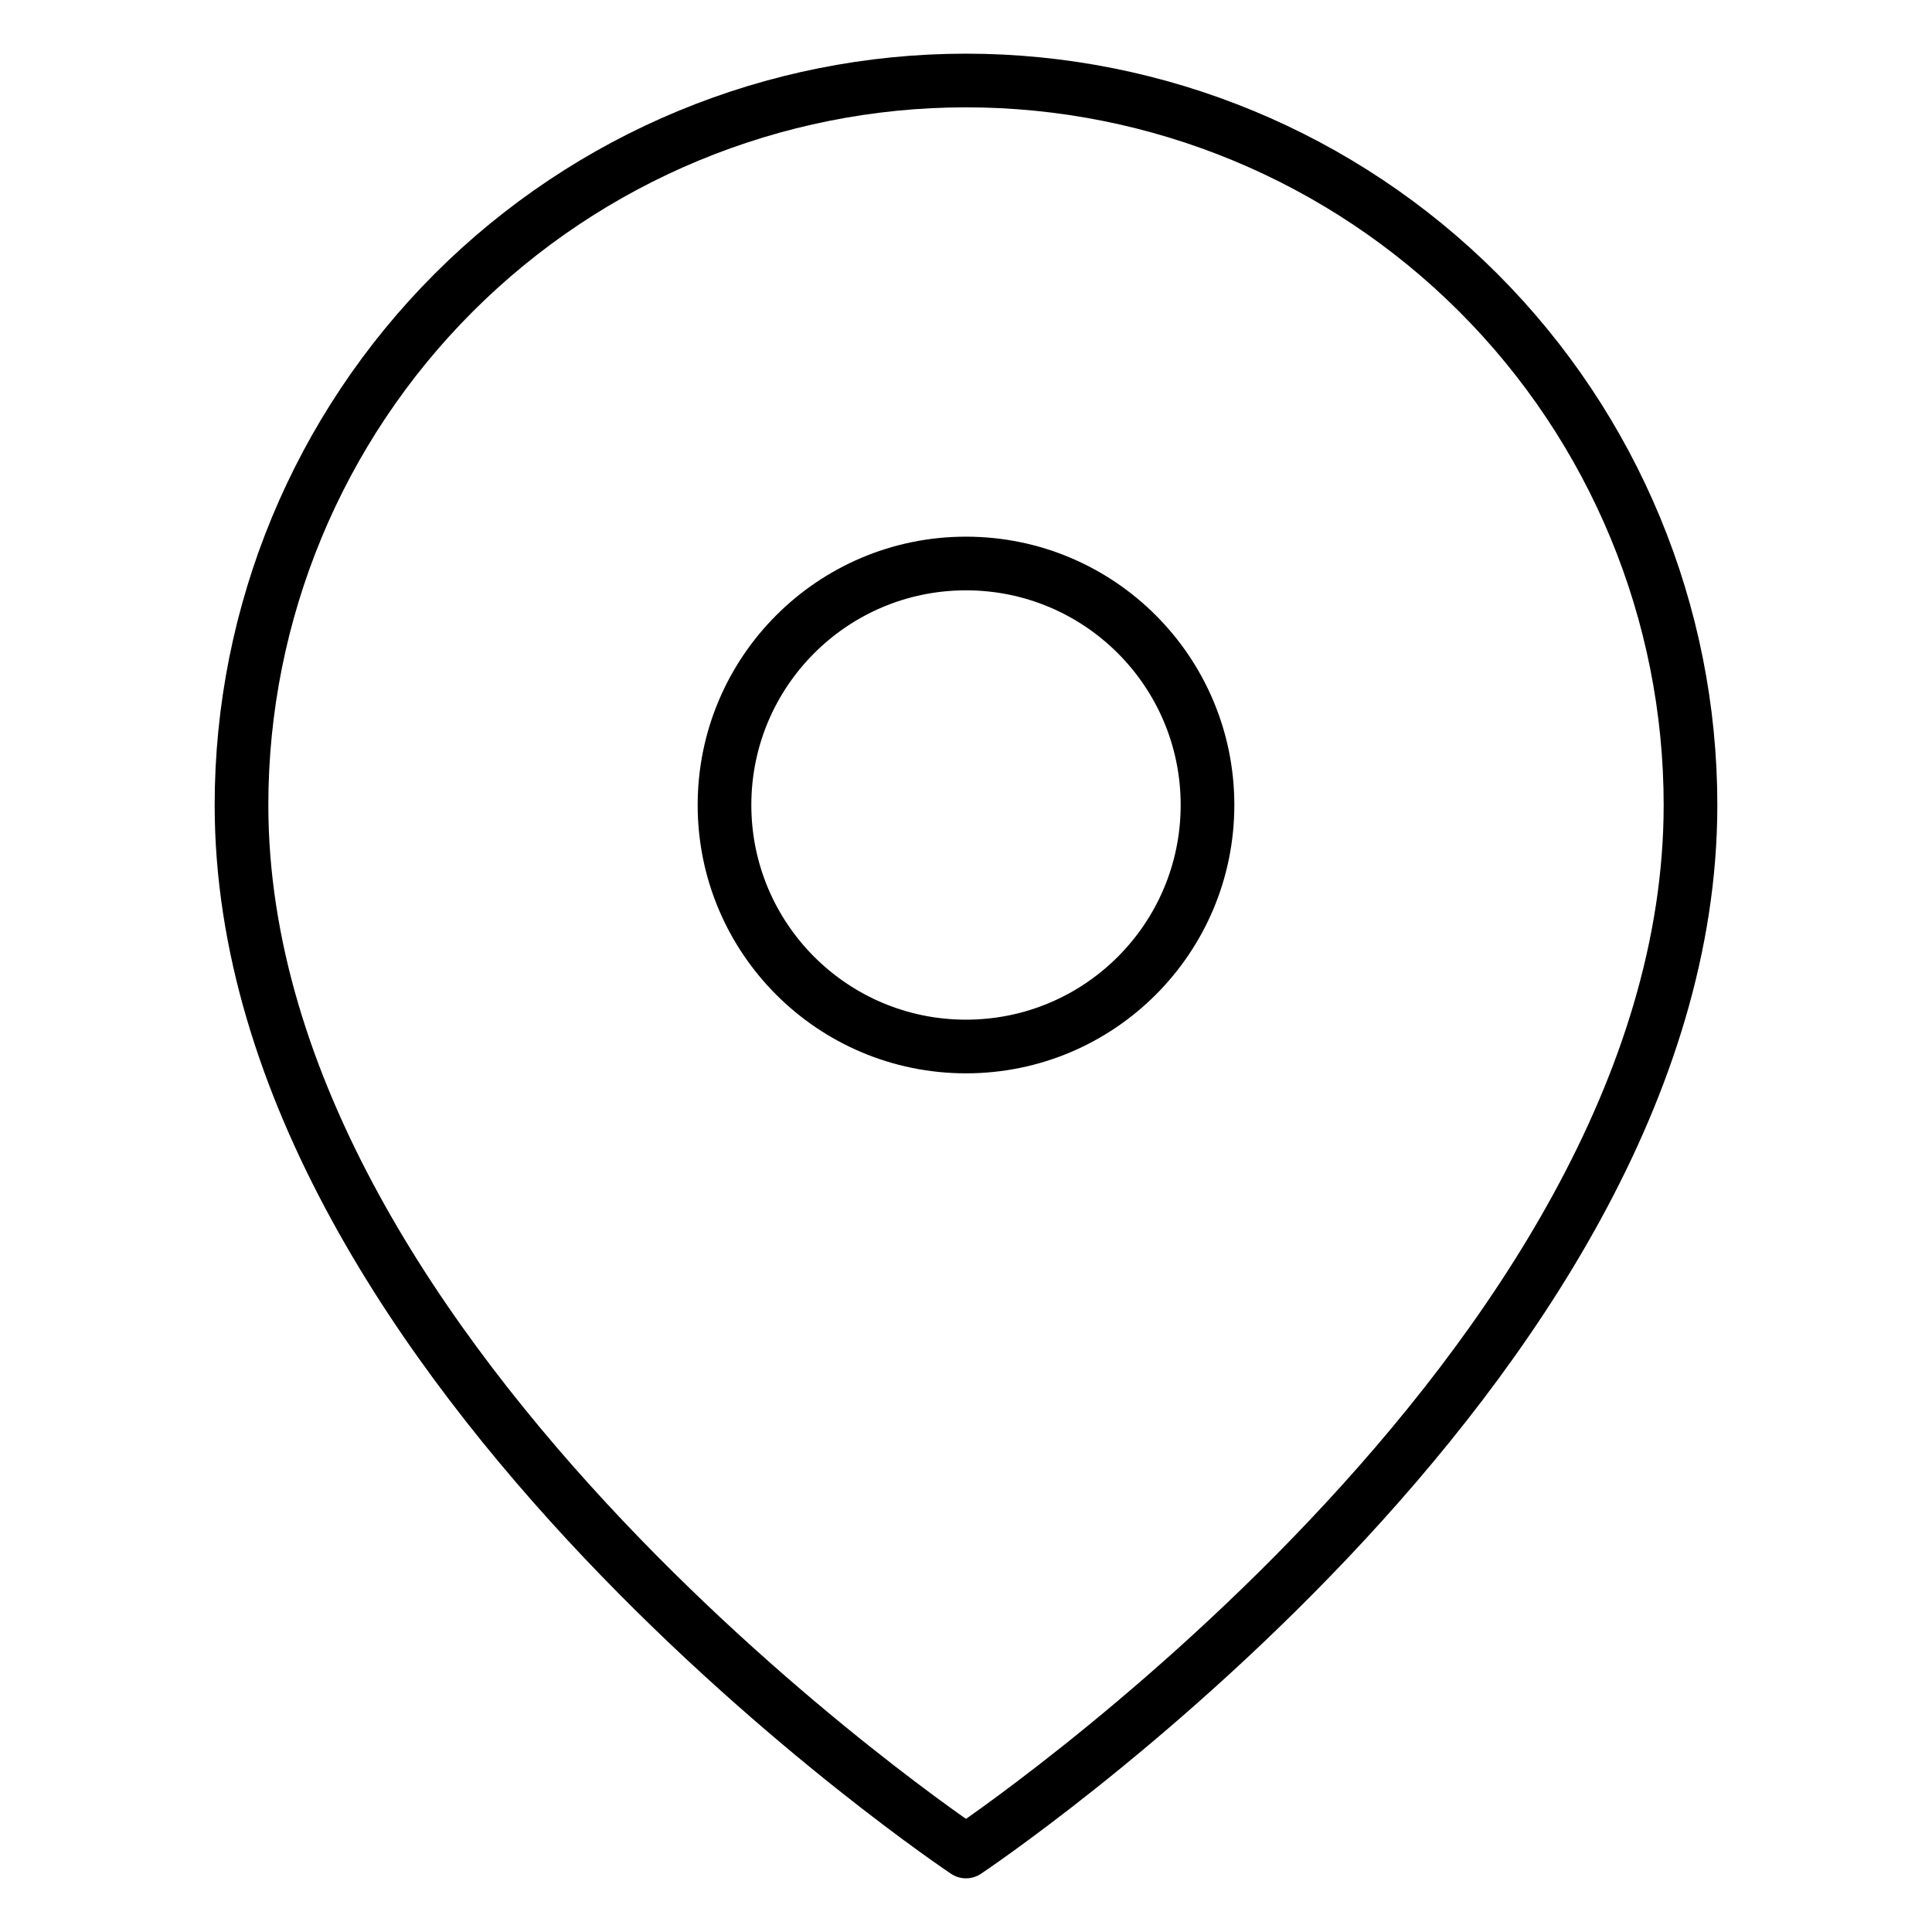 <svg width="72" height="72" viewBox="0 0 72 72" fill="none" xmlns="http://www.w3.org/2000/svg">
<path d="M63 30C63 51 36 69 36 69C36 69 9 51 9 30C9 22.839 11.845 15.972 16.908 10.908C21.972 5.845 28.839 3 36 3C43.161 3 50.028 5.845 55.092 10.908C60.155 15.972 63 22.839 63 30Z" stroke="black" stroke-width="2" stroke-linecap="round" stroke-linejoin="round"/>
<path d="M36 39C40.971 39 45 34.971 45 30C45 25.029 40.971 21 36 21C31.029 21 27 25.029 27 30C27 34.971 31.029 39 36 39Z" stroke="black" stroke-width="2" stroke-linecap="round" stroke-linejoin="round"/>
</svg>
